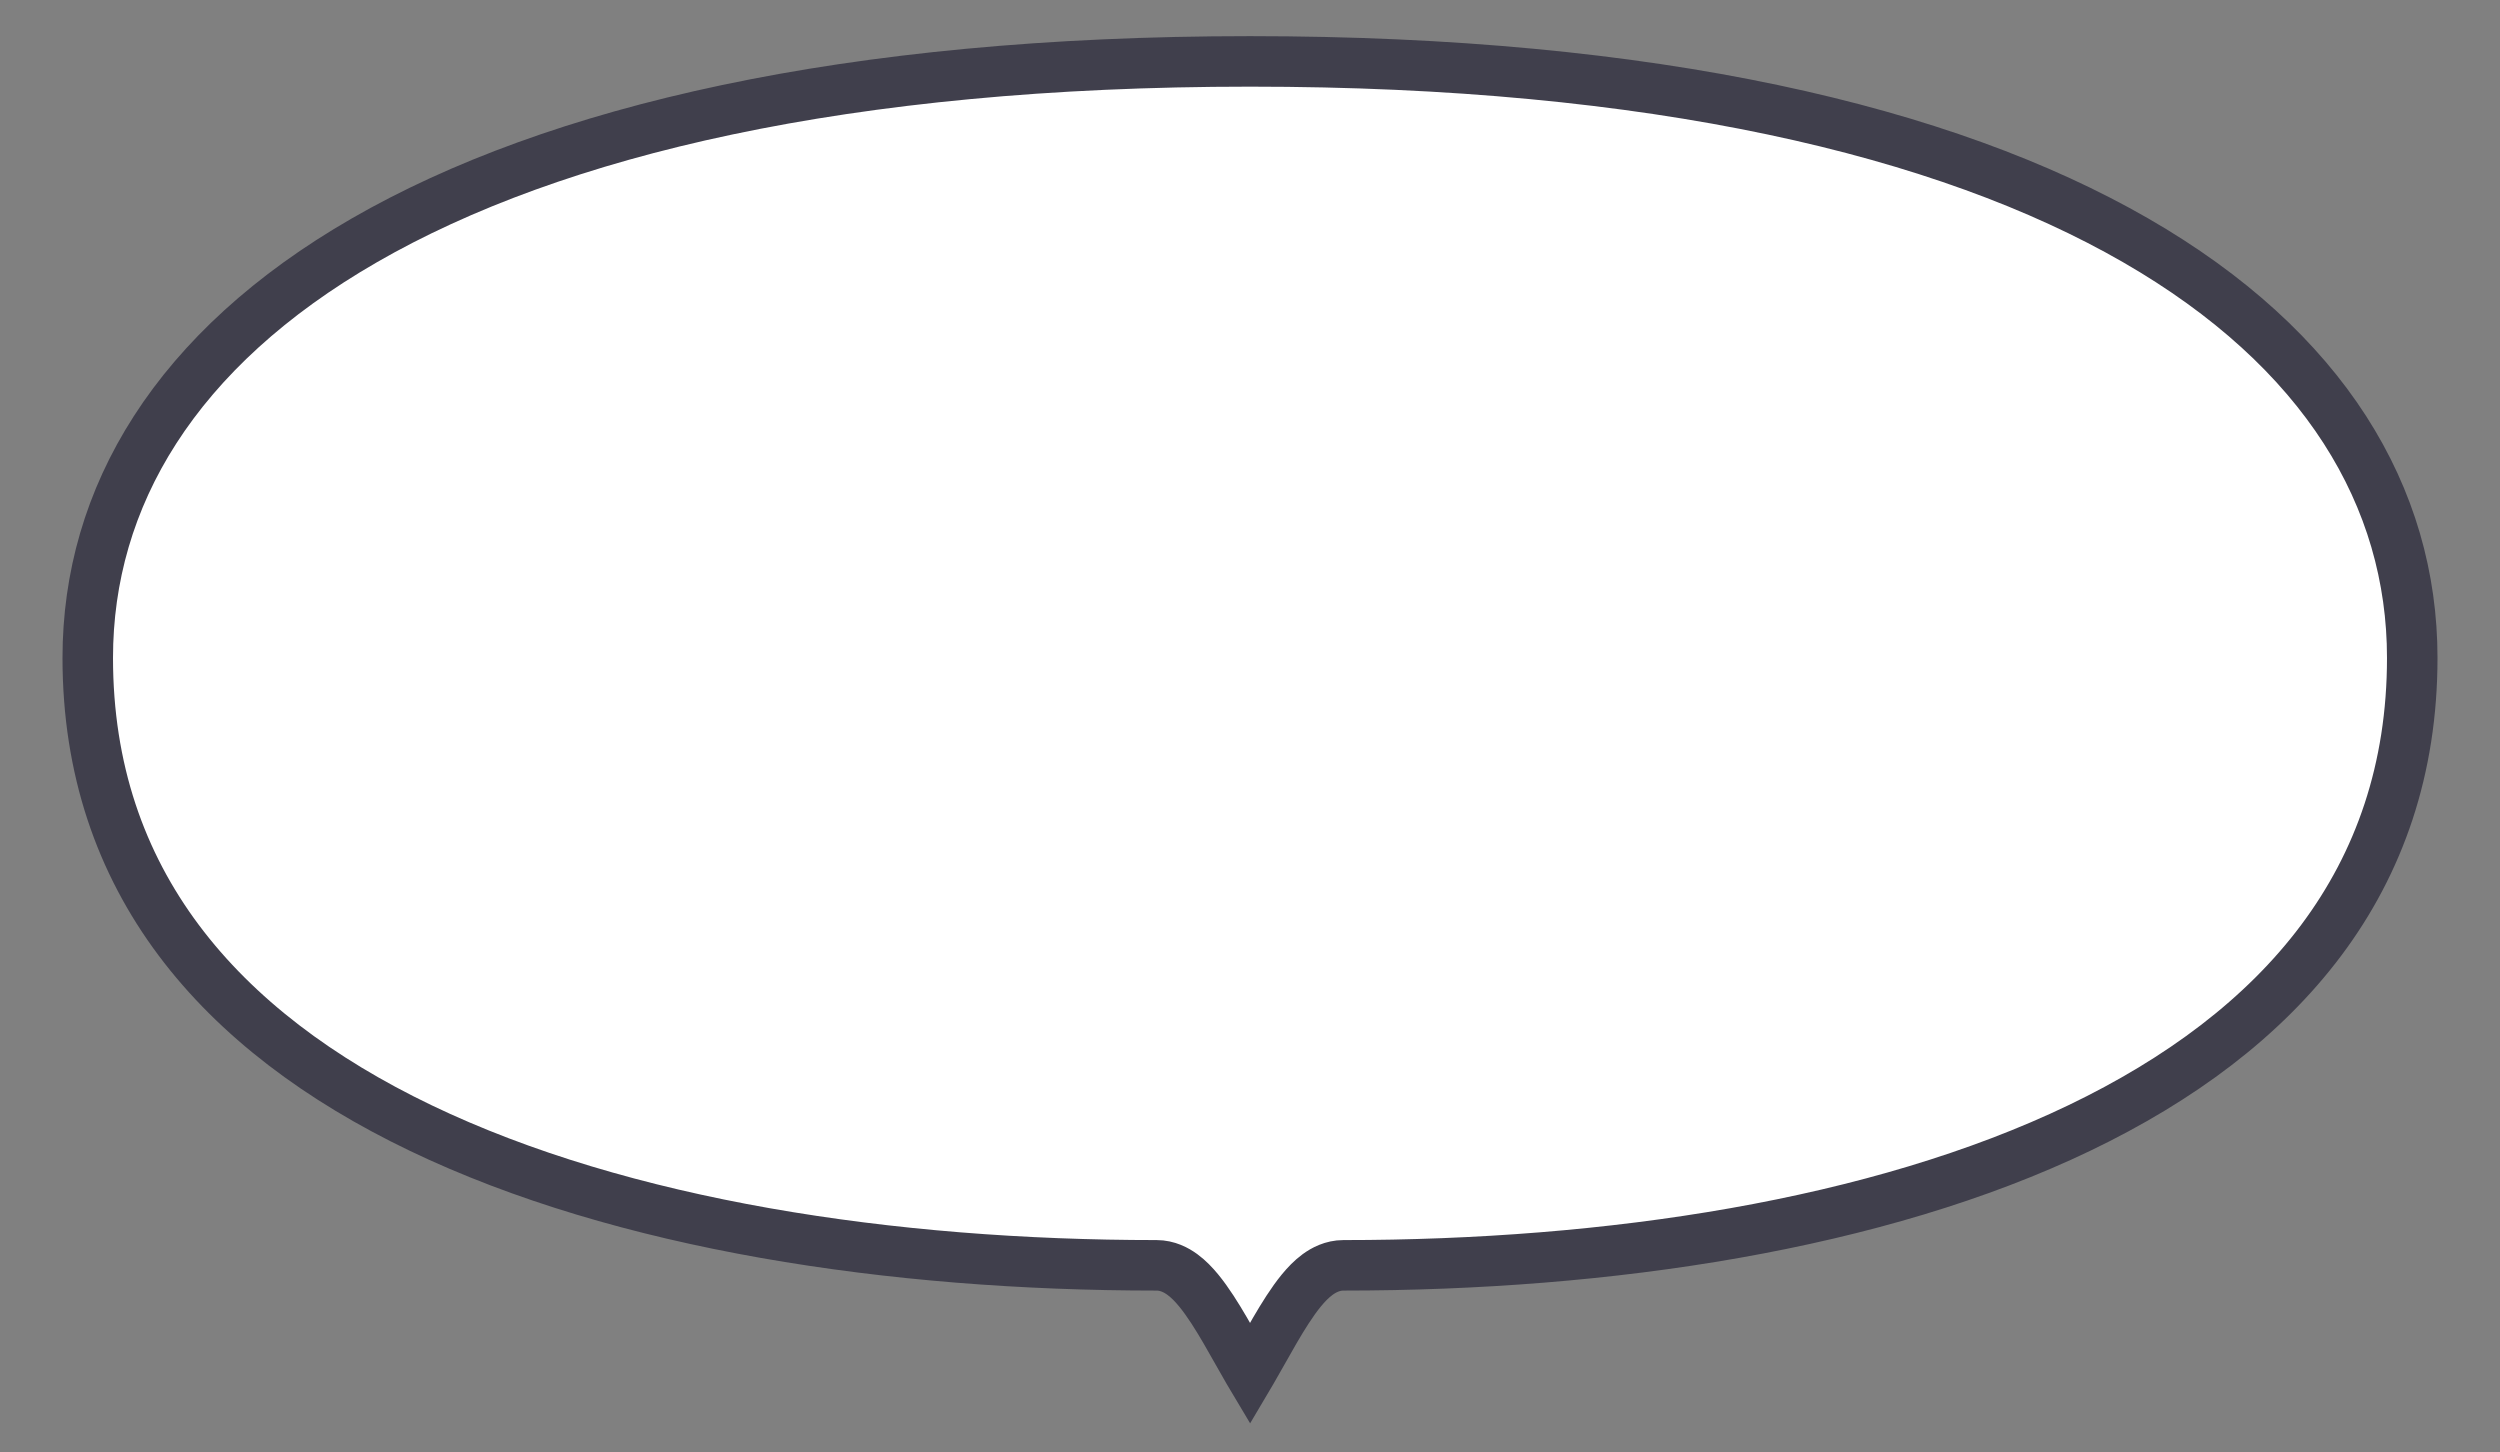 <svg width="198" height="115" viewBox="0 0 198 115" fill="none" xmlns="http://www.w3.org/2000/svg">
<rect x="0" y="0" width="198" height="115" fill="#808080" stroke="none"/>
<path d="M99.123 108.608C99.082 108.678 99.042 108.745 99.003 108.811C98.962 108.742 98.921 108.671 98.878 108.598C98.601 108.125 98.311 107.609 98.003 107.062L97.996 107.05C97.689 106.504 97.365 105.929 97.037 105.366C96.392 104.259 95.672 103.1 94.933 102.202C94.564 101.753 94.133 101.298 93.644 100.941C93.17 100.595 92.469 100.214 91.6 100.214C70.64 100.214 49.314 97.021 33.307 89.334C17.371 81.682 6.95 69.735 6.95 52.107C6.95 39.376 13.877 27.661 28.87 19.027C43.929 10.354 67.05 4.863 99 4.863C130.95 4.863 154.071 10.354 169.13 19.027C184.123 27.661 191.05 39.376 191.05 52.107C191.05 69.735 180.629 81.682 164.693 89.334C148.686 97.021 127.36 100.214 106.4 100.214C105.53 100.214 104.827 100.597 104.354 100.943C103.865 101.301 103.435 101.757 103.065 102.207C102.327 103.107 101.608 104.269 100.963 105.376C100.634 105.939 100.311 106.515 100.004 107.061C99.693 107.612 99.401 108.132 99.123 108.608Z" fill="white" stroke="#403F4C" stroke-width="4"/>
</svg>
